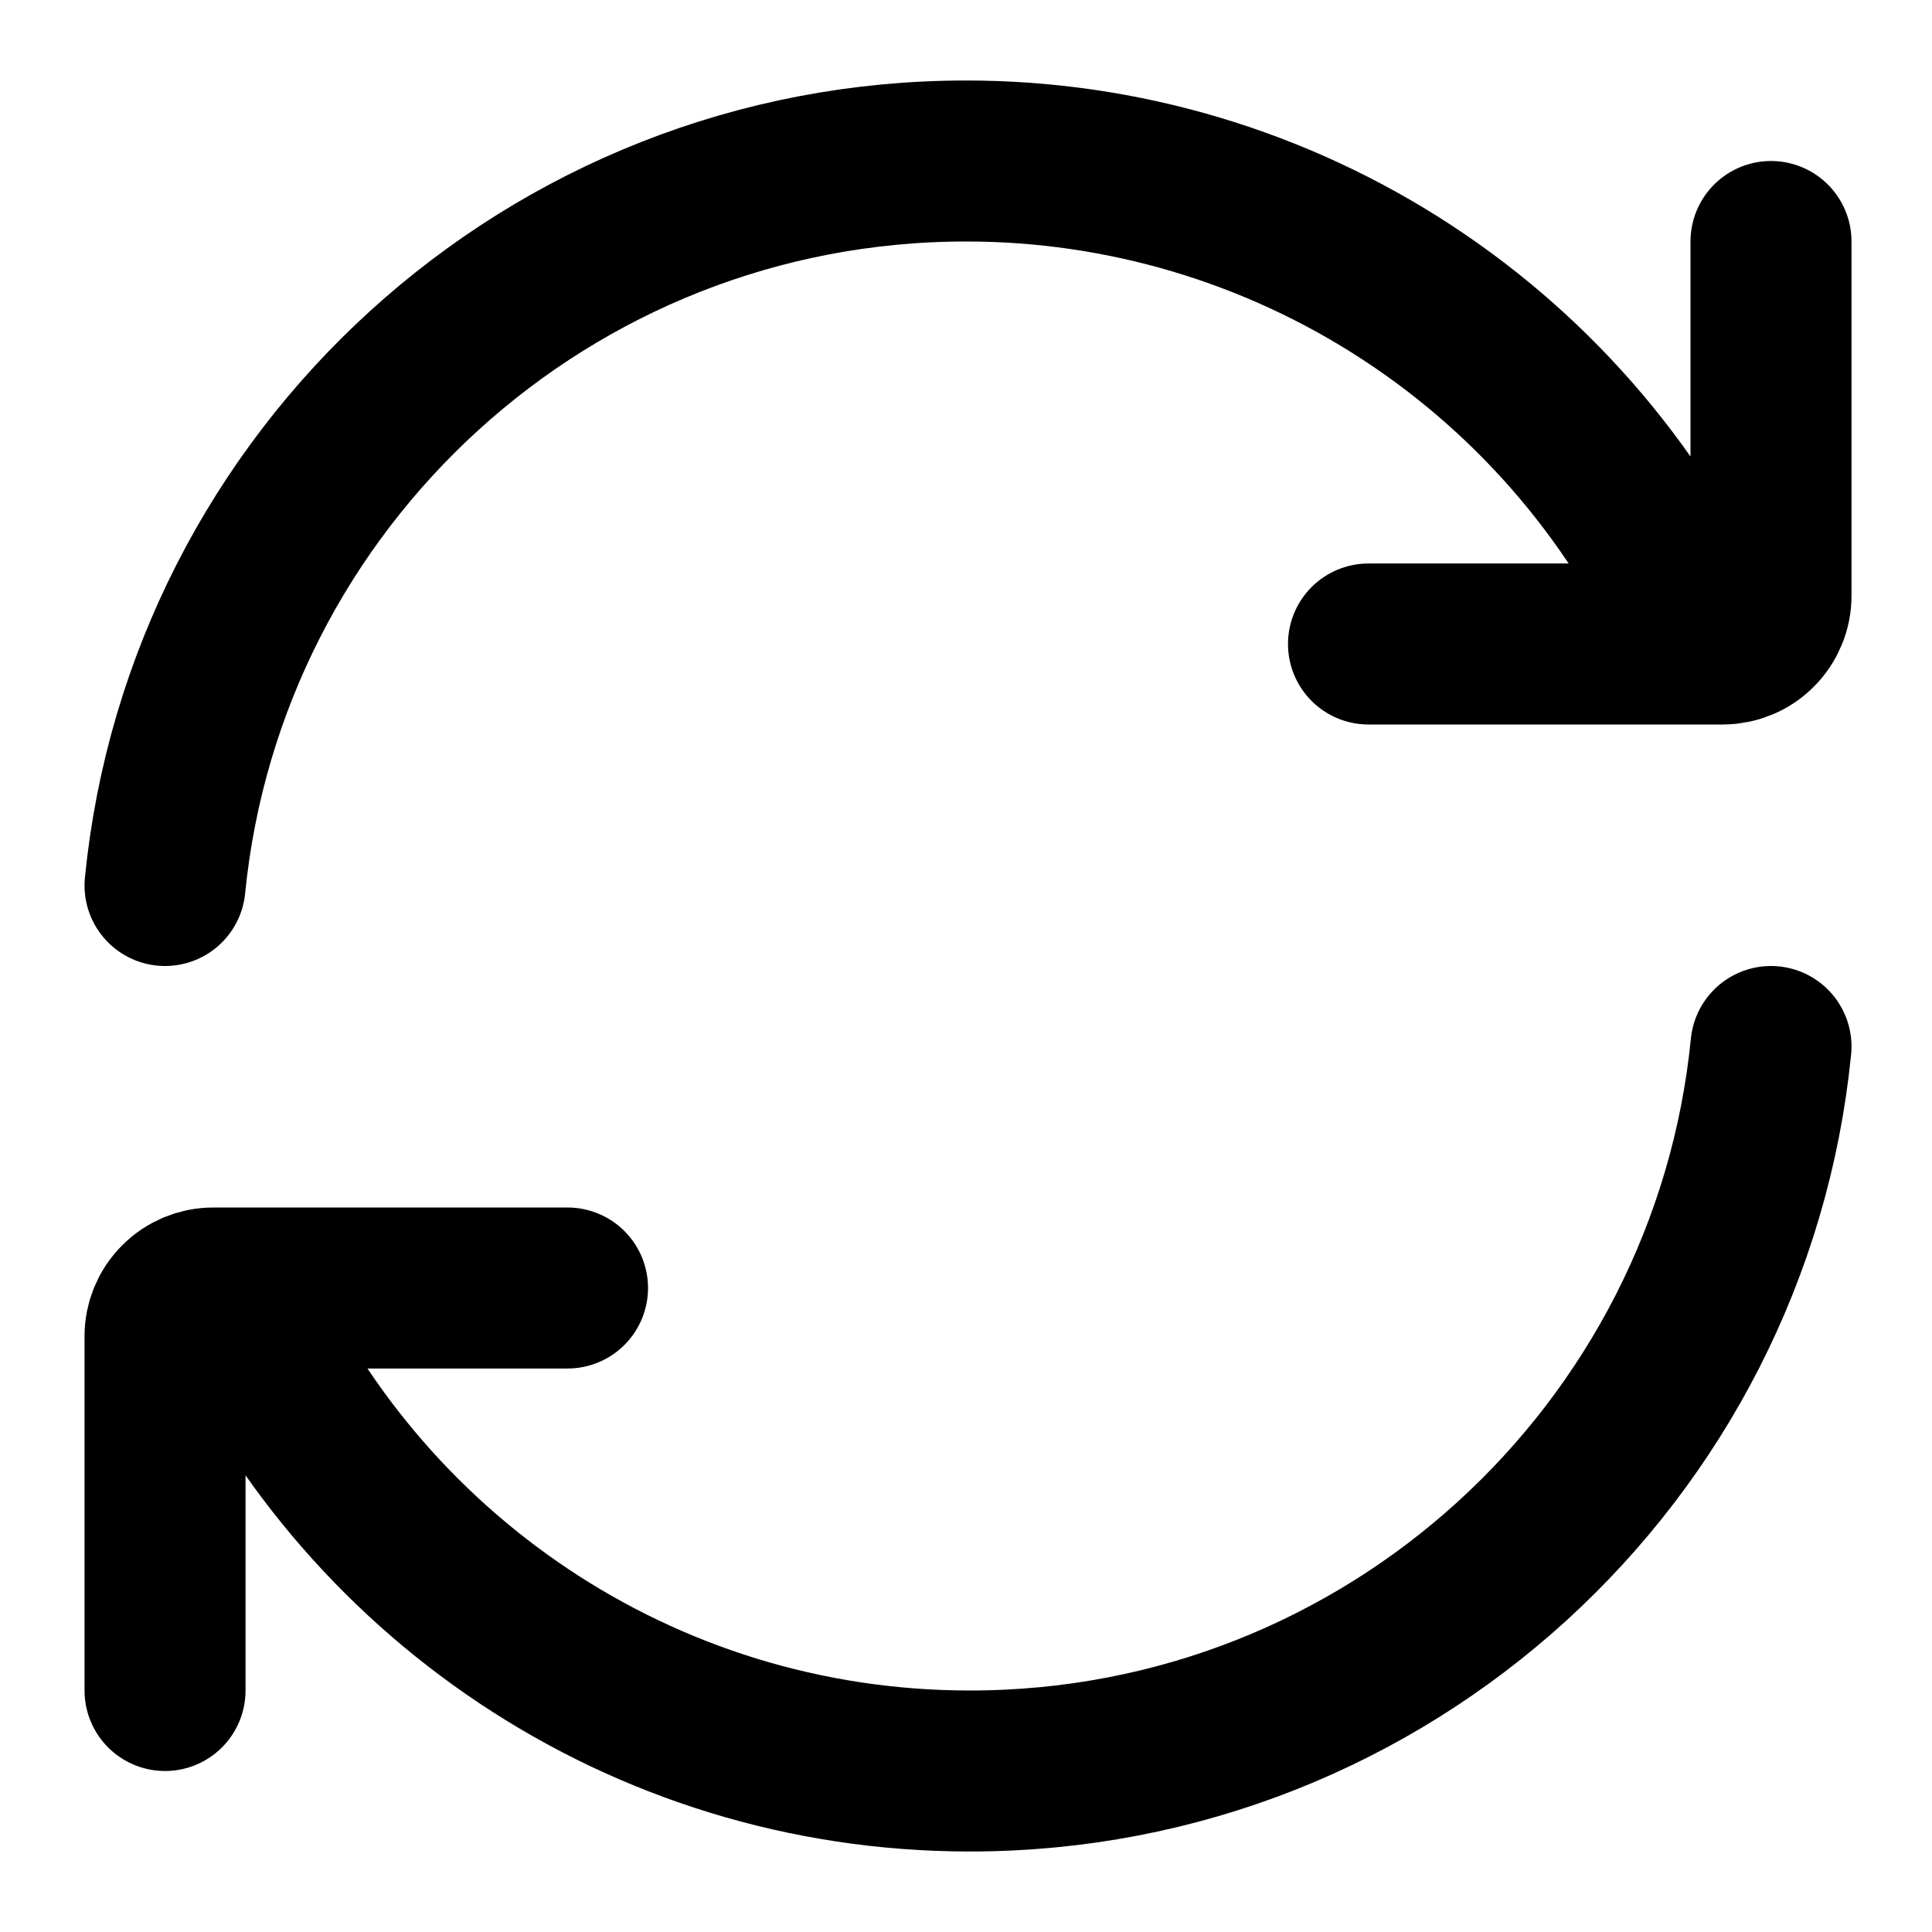 <svg width="24" height="24" viewBox="0 0 24 24" fill="none" xmlns="http://www.w3.org/2000/svg">
<path d="M21.168 8C20.39 6.216 19.107 4.698 17.479 3.633C15.85 2.567 13.946 1.999 12 2C6.815 2 2.55 5.947 2.05 11M17 8H21.4C21.479 8 21.557 7.984 21.63 7.954C21.703 7.924 21.769 7.88 21.824 7.824C21.88 7.769 21.924 7.702 21.954 7.63C21.985 7.557 22 7.479 22 7.4V3M2.881 16C4.425 19.532 7.949 22 12.049 22C17.235 22 21.499 18.053 22 13M7.05 16H2.65C2.491 16 2.338 16.063 2.226 16.176C2.113 16.288 2.05 16.441 2.05 16.6V21" stroke="black" stroke-width="2" stroke-linecap="round" stroke-linejoin="round"/>
</svg>
